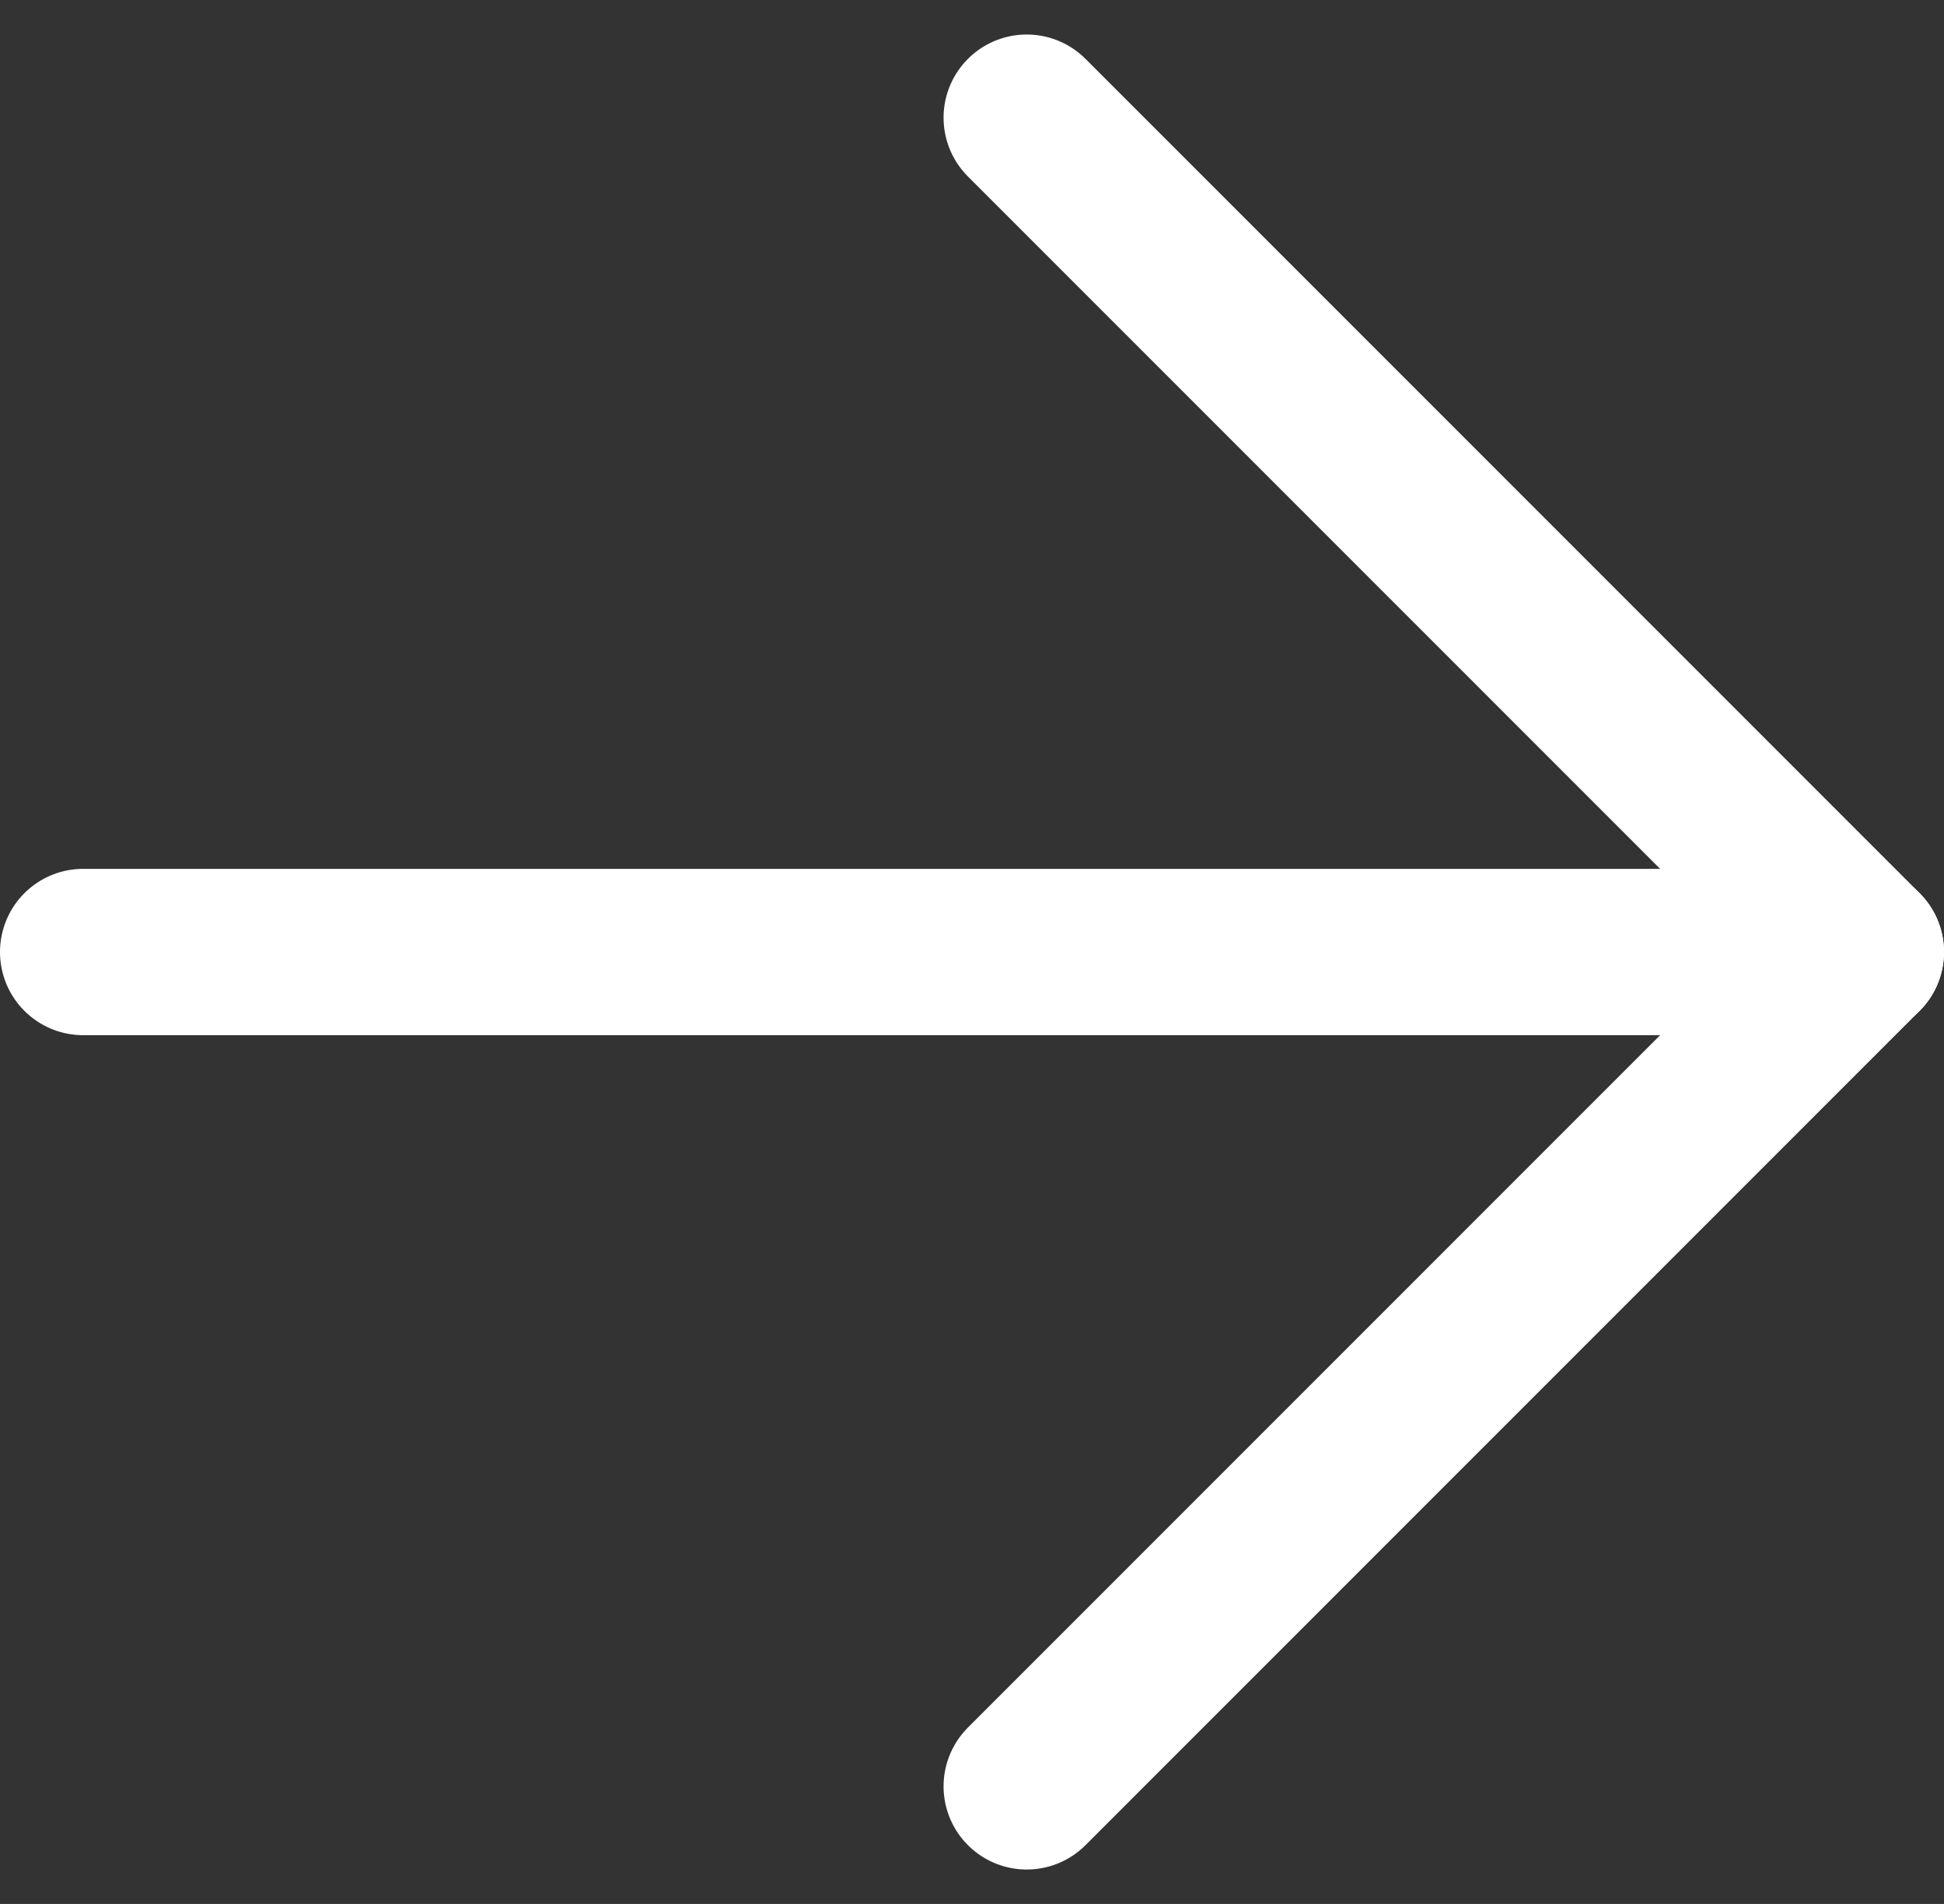 <svg xmlns="http://www.w3.org/2000/svg" width="23.382" height="22.895" viewBox="0 0 23.382 22.895">
    <rect x="0" y="0" width="23.382" height="22.895" fill="#333333" stroke="none"/>
    <g id="arrow-right" transform="translate(1 1.415)">
      <line id="Line_343" data-name="Line 343" fill="none" stroke="#fff" stroke-linecap="round" stroke-linejoin="round" stroke-width="2px" x2="21.382" transform="translate(0 10.033)"/>
      <path id="Path_1863" data-name="Path 1863"  fill="none" stroke="#fff" stroke-linecap="round" stroke-linejoin="round" stroke-width="2px" d="M12,5,22.033,15.033,12,25.066" transform="translate(-0.651 -5)"/>
    </g>
  </svg>